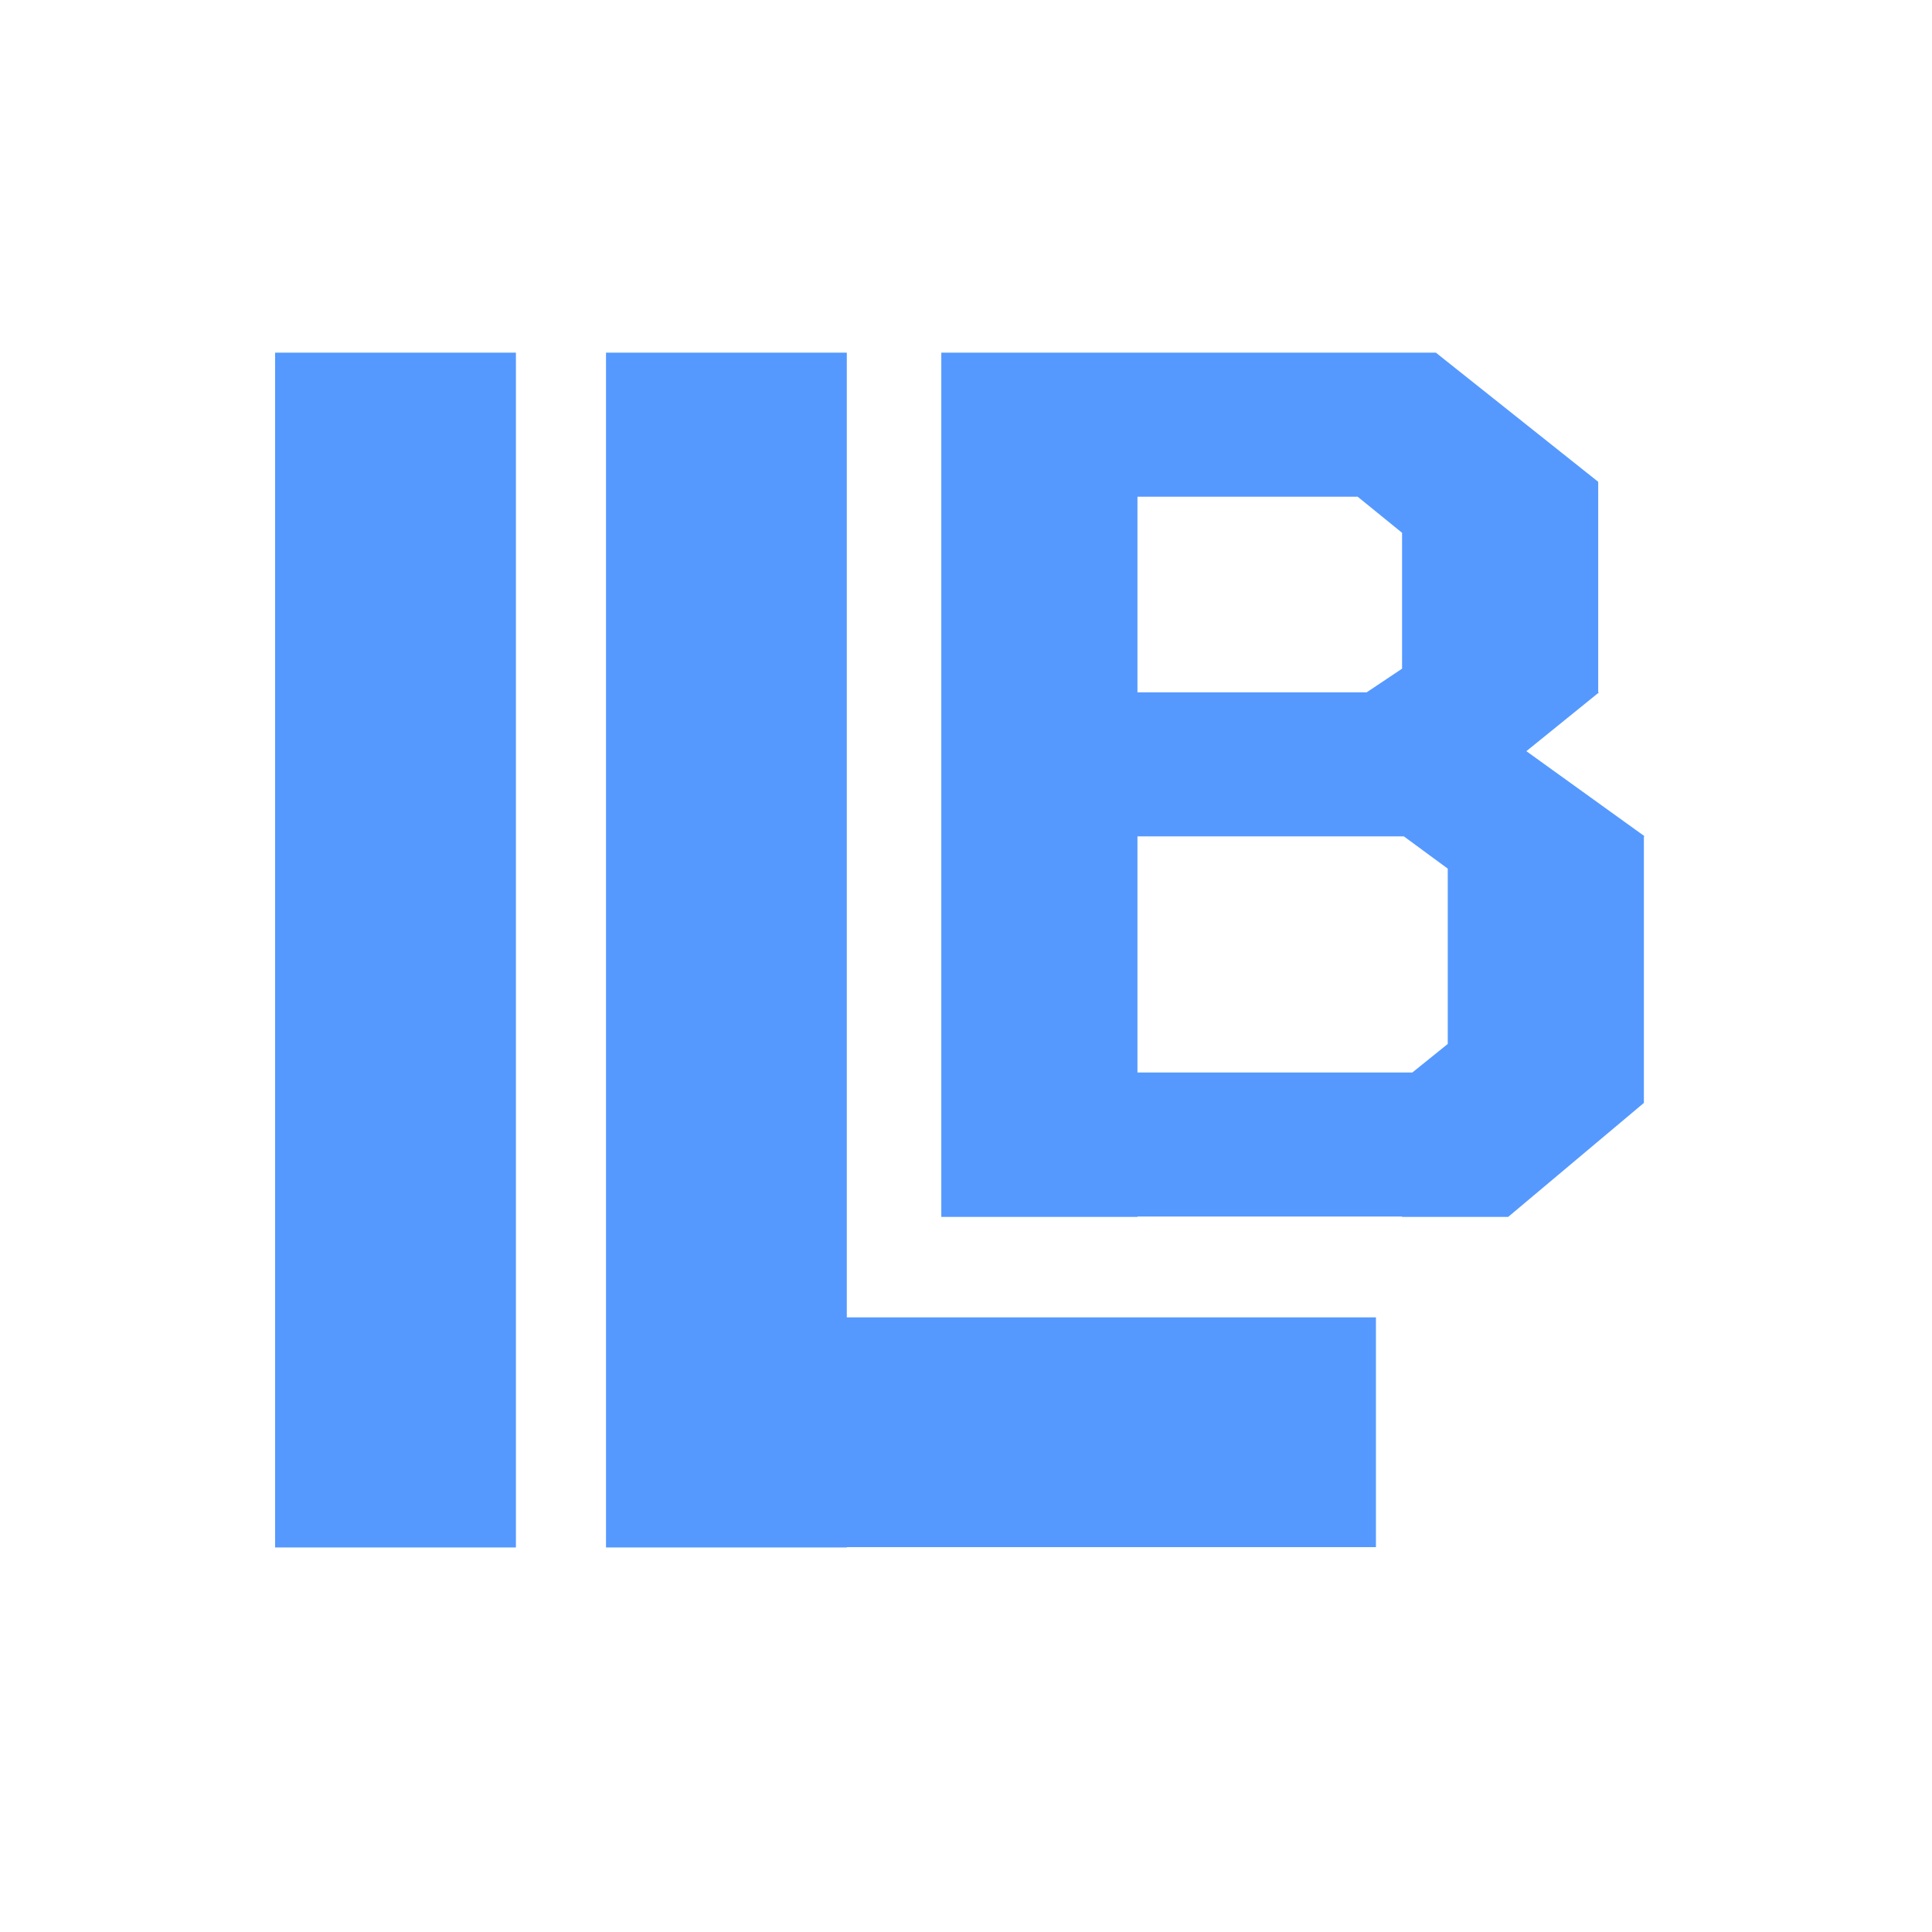 <?xml version="1.0" encoding="UTF-8" standalone="no"?>
<!-- Created with Inkscape (http://www.inkscape.org/) -->

<svg
   width="200mm"
   height="200mm"
   viewBox="0 0 200 200"
   version="1.1"
   id="svg5"
   sodipodi:docname="logo.svg"
   inkscape:version="1.2.1 (9c6d41e410, 2022-07-14)"
   xmlns:inkscape="http://www.inkscape.org/namespaces/inkscape"
   xmlns:sodipodi="http://sodipodi.sourceforge.net/DTD/sodipodi-0.dtd"
   xmlns="http://www.w3.org/2000/svg"
   xmlns:svg="http://www.w3.org/2000/svg">
  <sodipodi:namedview
     id="namedview7"
     pagecolor="#ffffff"
     bordercolor="#000000"
     borderopacity="0.25"
     inkscape:showpageshadow="2"
     inkscape:pageopacity="0.0"
     inkscape:pagecheckerboard="0"
     inkscape:deskcolor="#d1d1d1"
     inkscape:document-units="mm"
     showgrid="false"
     inkscape:zoom="0.52284039"
     inkscape:cx="408.34642"
     inkscape:cy="473.37582"
     inkscape:window-width="1920"
     inkscape:window-height="991"
     inkscape:window-x="-9"
     inkscape:window-y="-9"
     inkscape:window-maximized="1"
     inkscape:current-layer="layer1" />
  <defs
     id="defs2" />
  <g
     inkscape:groupmode="layer"
     id="layer2"
     inkscape:label="Layer 2" />
  <g
     inkscape:label="Layer 1"
     inkscape:groupmode="layer"
     id="layer1"
     transform="translate(-9.615,-26.722)">
    <path
       id="rect950"
       style="fill:#5599ff;fill-opacity:1;stroke:none;stroke-width:0.907;stroke-linecap:round;stroke-dasharray:none;stroke-opacity:1"
       d="M 38.095,63.229 V 186.915 H 63.023 V 63.229 Z m 34.253,0 V 186.915 h 24.929 v -0.034 H 152.051 V 163.096 H 97.276 V 63.229 Z m 34.71,0 v 89.469 h 20.305 v -0.041 h 27.394 v 0.041 h 10.981 l 14.051,-11.802 v -27.593 h 0.088 l -12.253,-8.82 7.525,-6.092 h -0.088 V 76.599 L 158.255,63.229 h -30.893 z m 20.305,14.912 h 22.796 l 4.598,3.737 v 14.064 l -3.665,2.45 h -23.729 z m 0,35.163 h 27.579 l 4.543,3.337 v 18.151 l -3.665,2.955 h -28.457 z" />
    <path
       id="rect950-4"
       style="display:none;fill:#9955ff;fill-opacity:1;stroke:none;stroke-width:1.095;stroke-linecap:round;stroke-dasharray:none;stroke-opacity:1"
       d="M 29.054,45.44 V 195.44 h 30 V 45.44 Z m 41.221,0 V 195.44 h 30 v -0.041 h 65.918 v -28.845 H 100.275 V 45.44 Z m 41.771,0 V 153.944 h 24.436 v -0.049 h 32.968 v 0.049 h 13.215 l 16.91,-14.313 v -33.464 h 0.106 l -14.746,-10.696 9.056,-7.388 h -0.106 v -26.429 l -20.225,-16.215 h -37.178 z m 24.436,18.084 h 27.434 l 5.534,4.532 v 17.056 l -4.411,2.971 h -28.557 z m 0,42.643 h 33.19 l 5.467,4.047 v 22.013 l -4.411,3.584 h -34.246 z" />
  </g>
</svg>
